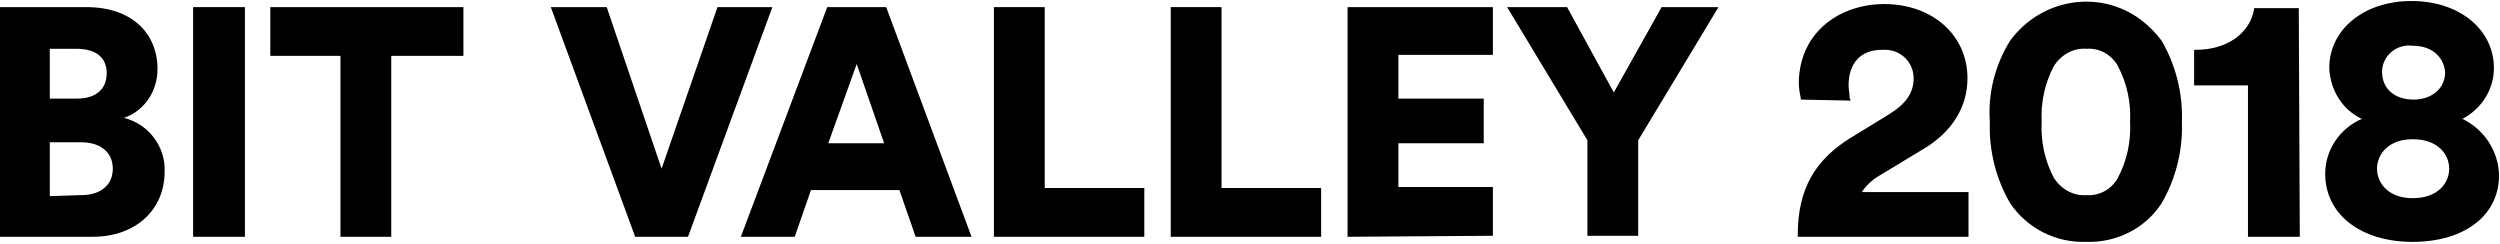 <?xml version="1.0" encoding="utf-8"?>
<!-- Generator: Adobe Illustrator 22.1.0, SVG Export Plug-In . SVG Version: 6.00 Build 0)  -->
<svg version="1.1" id="グループ化_6524" xmlns="http://www.w3.org/2000/svg" xmlns:xlink="http://www.w3.org/1999/xlink"
	 x="0px" y="0px" viewBox="0 0 246 24" style="enable-background:new 0 0 246 24;" xml:space="preserve">
<path id="パス_21999" d="M8.5,0.7c4.5,0,7,2.6,7,6.1c0,2.2-1.3,4.1-3.3,4.8c2.4,0.6,4.1,2.8,4,5.3c0,3.7-2.8,6.4-7.1,6.4H0V0.7
	H8.5z M7.6,9.7c1.8,0,2.9-0.9,2.9-2.5c0-1.5-1-2.4-3-2.4H4.9v4.9L7.6,9.7z M8,19.2c1.9,0,3.1-1,3.1-2.6c0-1.6-1.2-2.6-3.1-2.6H4.9
	v5.3L8,19.2z"/>
<path id="パス_22000" d="M19,23.3V0.7h5.1v22.6H19z"/>
<path id="パス_22001" d="M38.5,5.5v17.8h-5V5.5h-6.9V0.7h19v4.8H38.5z"/>
<path id="パス_22002" d="M70.6,0.7H76l-8.3,22.6h-5.2L54.2,0.7h5.5l5.4,15.9L70.6,0.7z"/>
<path id="パス_22003" d="M88.5,18.7h-8.7l-1.6,4.6h-5.3l8.5-22.6h5.8l8.4,22.6h-5.5L88.5,18.7z M81.5,14.1h5.5l-2.7-7.8L81.5,14.1
	z"/>
<path id="パス_22004" d="M97.8,23.3V0.7h5v17.8h9.8v4.8L97.8,23.3z"/>
<path id="パス_22005" d="M115.2,23.3V0.7h5v17.8h9.8v4.8L115.2,23.3z"/>
<path id="パス_22006" d="M132.6,23.3V0.7h14.3v4.7h-9.3v4.3h8.4v4.4h-8.4v4.3h9.3v4.8L132.6,23.3z"/>
<path id="パス_22007" d="M148.3,0.7h5.9l4.6,8.4l4.7-8.4h5.6l-7.9,13.1v9.4h-5v-9.4L148.3,0.7z"/>
<path id="パス_22008" d="M193.7,23.3h-16.8v-0.2c0-4.5,1.7-7.4,5.3-9.6l3.6-2.2c1.8-1.1,2.5-2.2,2.5-3.6c0-1.6-1.3-2.8-2.8-2.8
	c-0.1,0-0.2,0-0.3,0c-2.1,0-3.3,1.3-3.3,3.5c0,0.4,0.1,0.8,0.1,1.2l0.1,0.3l-4.9-0.1l0-0.1c-0.1-0.5-0.2-1-0.2-1.6
	c0.1-5.1,4.2-7.7,8.4-7.7c4.8,0,8.2,3.1,8.2,7.3c0,2.8-1.5,5.3-4.4,7l-4.3,2.6c-0.7,0.4-1.3,1-1.7,1.6h10.5L193.7,23.3L193.7,23.3z"
	/>
<path id="パス_22009" d="M205.3,23.8c-3,0.1-5.8-1.3-7.5-3.8c-1.4-2.4-2.1-5.2-2-8c-0.2-2.8,0.5-5.6,2-8l0,0
	c3-4.1,8.7-5.1,12.8-2.1c0.8,0.6,1.5,1.3,2.1,2.1c1.4,2.4,2.1,5.2,2,8c0.1,2.8-0.6,5.6-2,8C211.1,22.5,208.2,23.9,205.3,23.8z
	 M205.3,4.8c-1.3-0.1-2.5,0.6-3.2,1.7c-0.9,1.7-1.3,3.6-1.2,5.5c-0.1,1.9,0.3,3.8,1.2,5.5l0,0c0.7,1.1,1.9,1.8,3.2,1.7
	c1.3,0.1,2.5-0.6,3.1-1.7c0.9-1.7,1.3-3.6,1.2-5.5c0.1-1.9-0.3-3.8-1.2-5.5C207.8,5.4,206.6,4.7,205.3,4.8z"/>
<path id="パス_22010" d="M226.3,23.3h-5.1V8.4h-5.3V4.9h0.2c3,0,5.3-1.6,5.7-4l0-0.1h4.4L226.3,23.3L226.3,23.3z"/>
<path id="パス_22011" d="M237.4,23.8c-5.1,0-8.6-2.7-8.6-6.7c0-2.4,1.5-4.5,3.6-5.4c-1.9-0.9-3.1-2.8-3.2-5c0-3.8,3.4-6.6,8.1-6.6
	s8.1,2.8,8.1,6.6c0,2.1-1.2,4-3.1,5c2.1,1,3.5,3.1,3.6,5.4C246,21.1,242.6,23.8,237.4,23.8z M237.4,13.7c-2.4,0-3.5,1.5-3.5,2.9
	c0,1.4,1.1,2.9,3.5,2.9c2.5,0,3.6-1.5,3.6-2.9C241,15.2,239.9,13.7,237.4,13.7L237.4,13.7z M237.4,4.5c-1.5-0.2-2.9,0.9-3,2.4
	c0,0.1,0,0.1,0,0.2c0,1.6,1.2,2.7,3.1,2.7c1.8,0,3.1-1.1,3.1-2.7C240.5,5.8,239.5,4.5,237.4,4.5L237.4,4.5z"/>
</svg>
